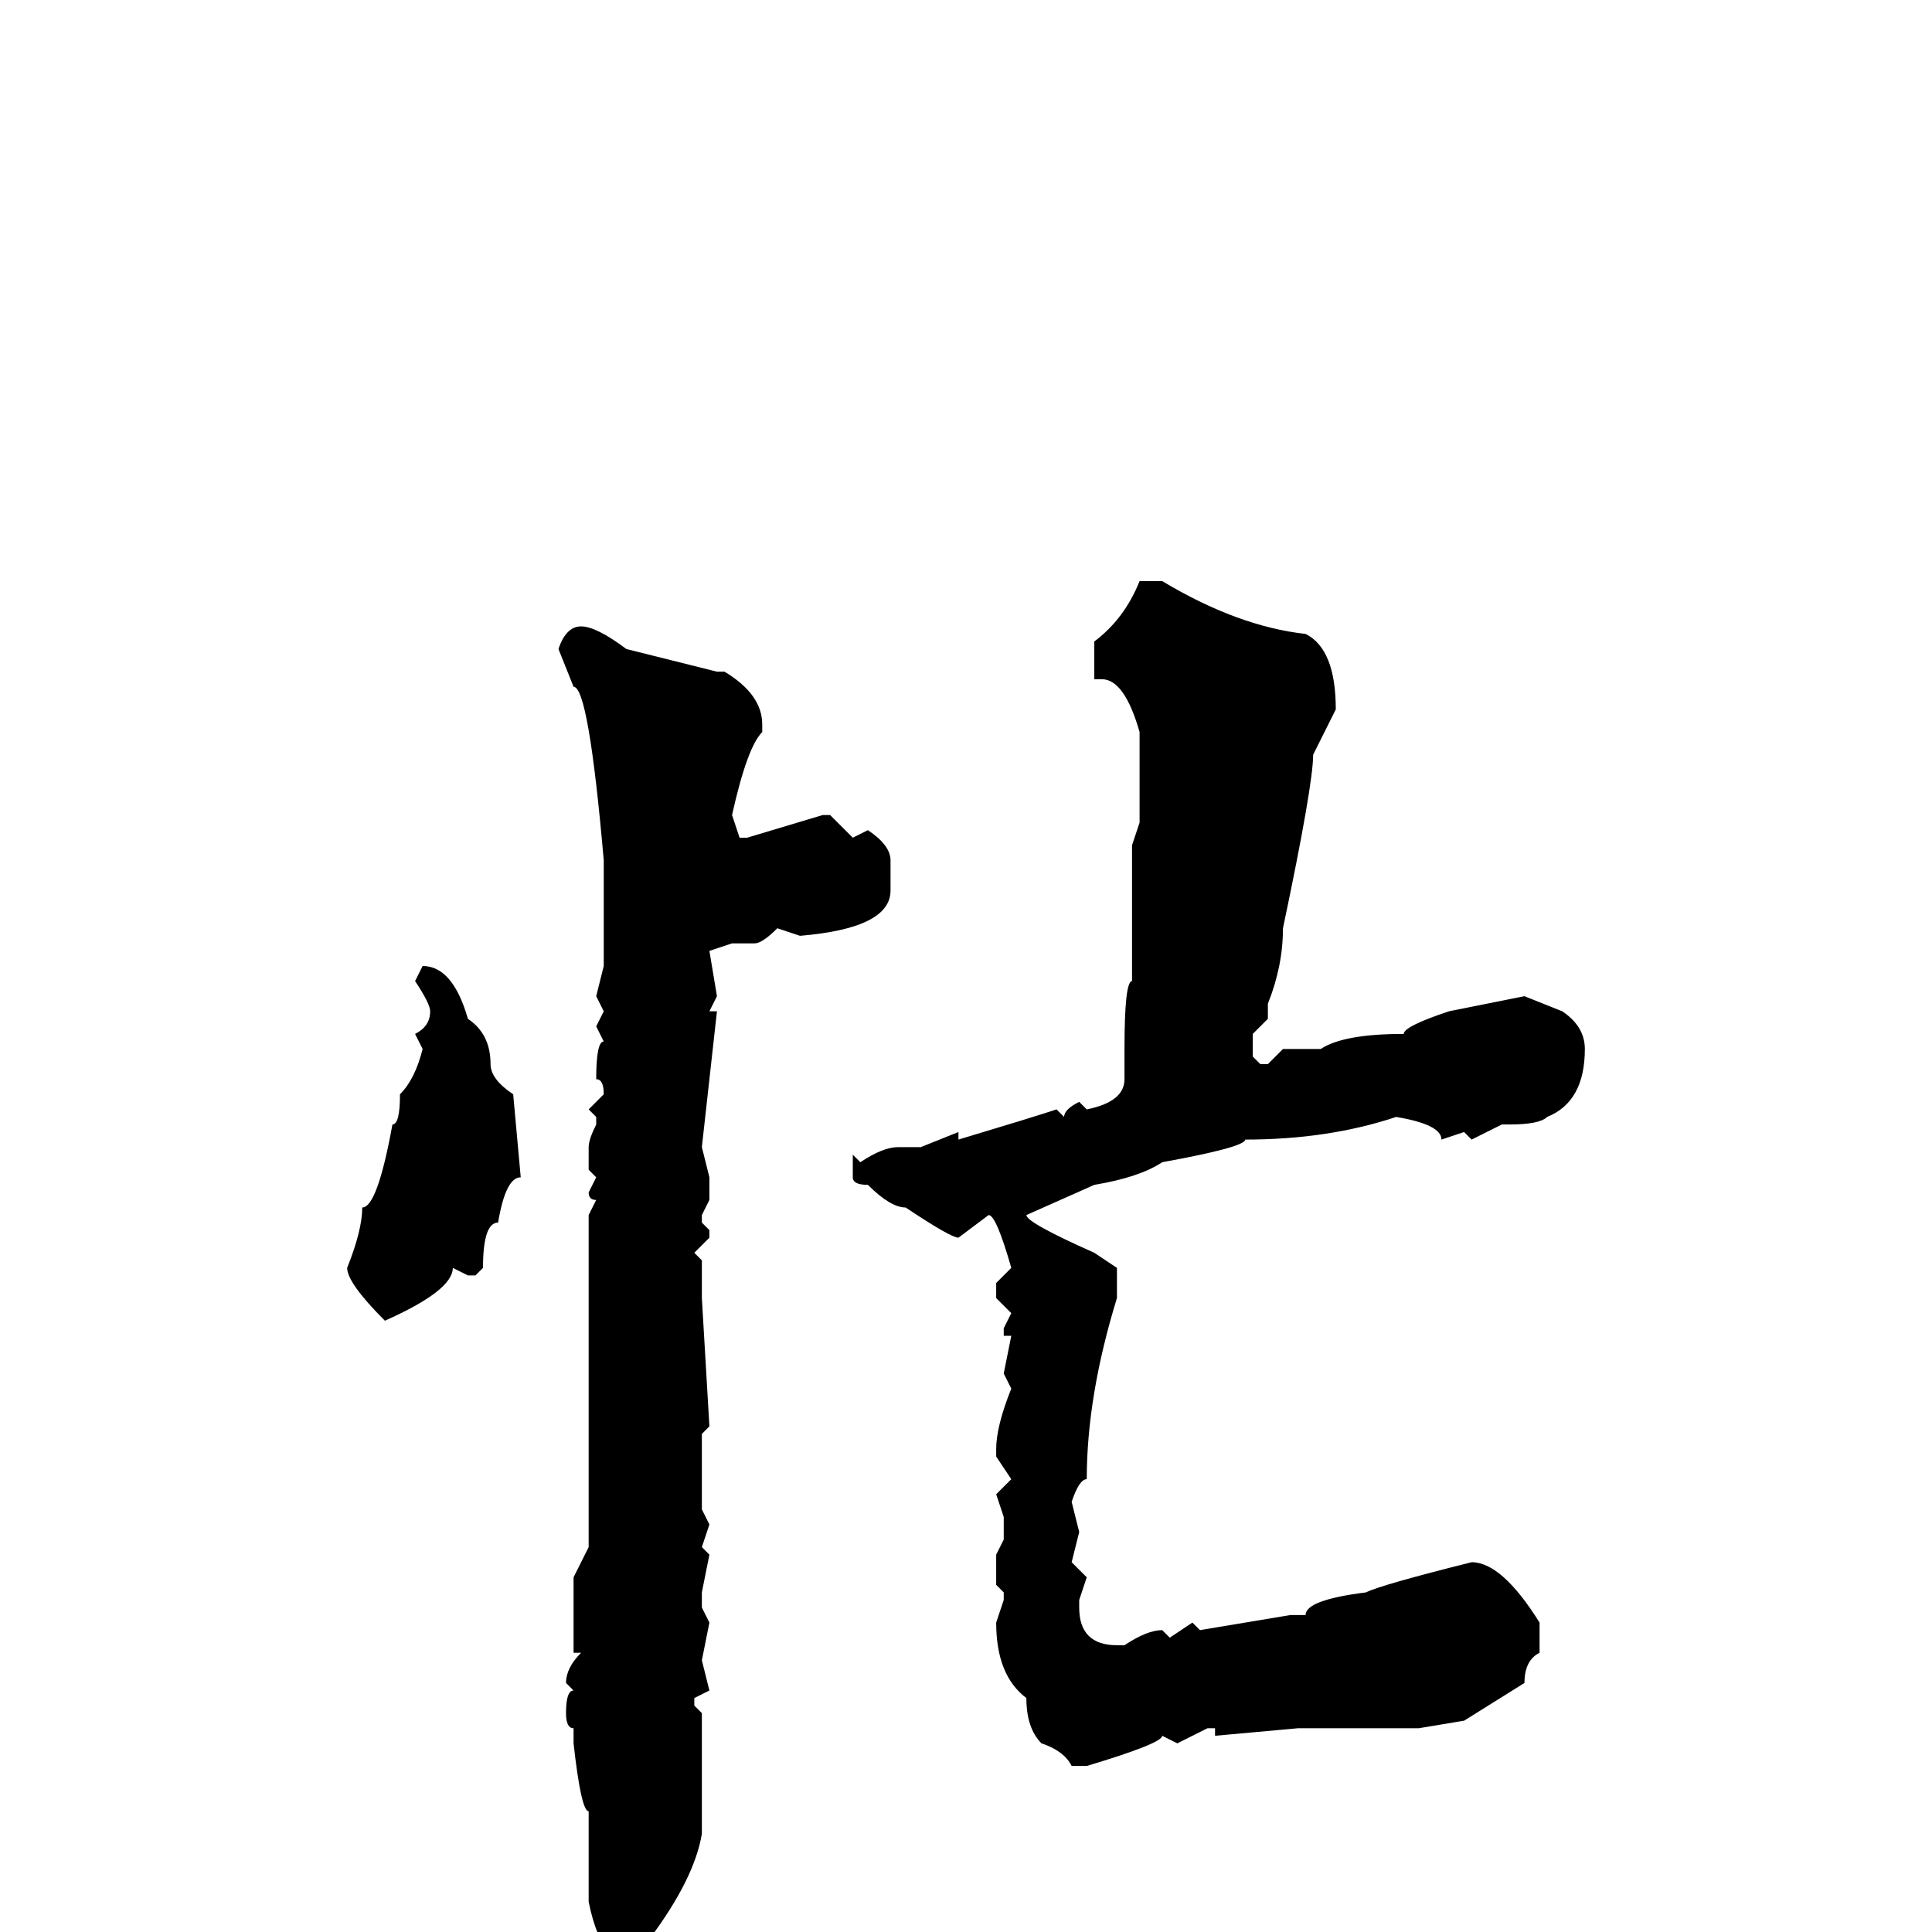 <svg xmlns="http://www.w3.org/2000/svg" viewBox="0 -256 256 256">
	<path fill="#000000" d="M154 -179Q164 -173 173 -172Q177 -170 177 -162L174 -156Q174 -152 170 -133Q170 -128 168 -123V-121L166 -119V-116L167 -115H168L170 -117H175Q178 -119 186 -119Q186 -120 192 -122L202 -124L207 -122Q210 -120 210 -117Q210 -110 205 -108Q204 -107 200 -107H199L195 -105L194 -106L191 -105Q191 -107 185 -108Q176 -105 165 -105Q165 -104 154 -102Q151 -100 145 -99L136 -95Q136 -94 145 -90L148 -88V-84Q144 -71 144 -60Q143 -60 142 -57L143 -53L142 -49L144 -47L143 -44V-43Q143 -38 148 -38H149Q152 -40 154 -40L155 -39L158 -41L159 -40L171 -42H173Q173 -44 181 -45Q183 -46 195 -49Q199 -49 204 -41V-37Q202 -36 202 -33L194 -28L188 -27H185H180H177H175H172L161 -26V-27H160L156 -25L154 -26Q154 -25 144 -22H142Q141 -24 138 -25Q136 -27 136 -31Q132 -34 132 -41L133 -44V-45L132 -46V-50L133 -52V-54V-55L132 -58L134 -60L132 -63V-64Q132 -67 134 -72L133 -74L134 -79H133V-80L134 -82L132 -84V-86L134 -88Q132 -95 131 -95L127 -92Q126 -92 120 -96Q118 -96 115 -99Q113 -99 113 -100V-103L114 -102Q117 -104 119 -104H122L127 -106V-105Q137 -108 140 -109L141 -108Q141 -109 143 -110L144 -109Q149 -110 149 -113V-117Q149 -126 150 -126V-128V-132V-139V-142V-144L151 -147V-150V-159Q149 -166 146 -166H145V-171Q149 -174 151 -179H152ZM77 -173Q79 -173 83 -170L95 -167H96Q101 -164 101 -160V-159Q99 -157 97 -148L98 -145H99L109 -148H110L113 -145L115 -146Q118 -144 118 -142V-138Q118 -133 106 -132L103 -133Q101 -131 100 -131H97L94 -130L95 -124L94 -122H95L93 -104L94 -100V-97L93 -95V-94L94 -93V-92L92 -90L93 -89V-87V-86V-84L94 -67L93 -66V-63V-56L94 -54L93 -51L94 -50L93 -45V-44V-43L94 -41L93 -36L94 -32L92 -31V-30L93 -29V-28V-27V-25V-13Q92 -7 86 1Q83 3 81 3Q79 1 78 -4V-9V-14V-16Q77 -16 76 -25V-27Q75 -27 75 -29Q75 -32 76 -32L75 -33Q75 -35 77 -37H76V-47L78 -51V-56V-61V-62V-65V-69V-72V-77V-79V-81V-85V-90V-92V-95L79 -97Q78 -97 78 -98L79 -100L78 -101V-104Q78 -105 79 -107V-108L78 -109L80 -111Q80 -113 79 -113Q79 -118 80 -118L79 -120L80 -122L79 -124L80 -128V-130V-132V-142Q78 -165 76 -165L74 -170Q75 -173 77 -173ZM56 -128Q60 -128 62 -121Q65 -119 65 -115Q65 -113 68 -111L69 -100Q67 -100 66 -94Q64 -94 64 -88L63 -87H62L60 -88Q60 -85 51 -81Q46 -86 46 -88Q48 -93 48 -96Q50 -96 52 -107Q53 -107 53 -111Q55 -113 56 -117L55 -119Q57 -120 57 -122Q57 -123 55 -126Z"/>
</svg>